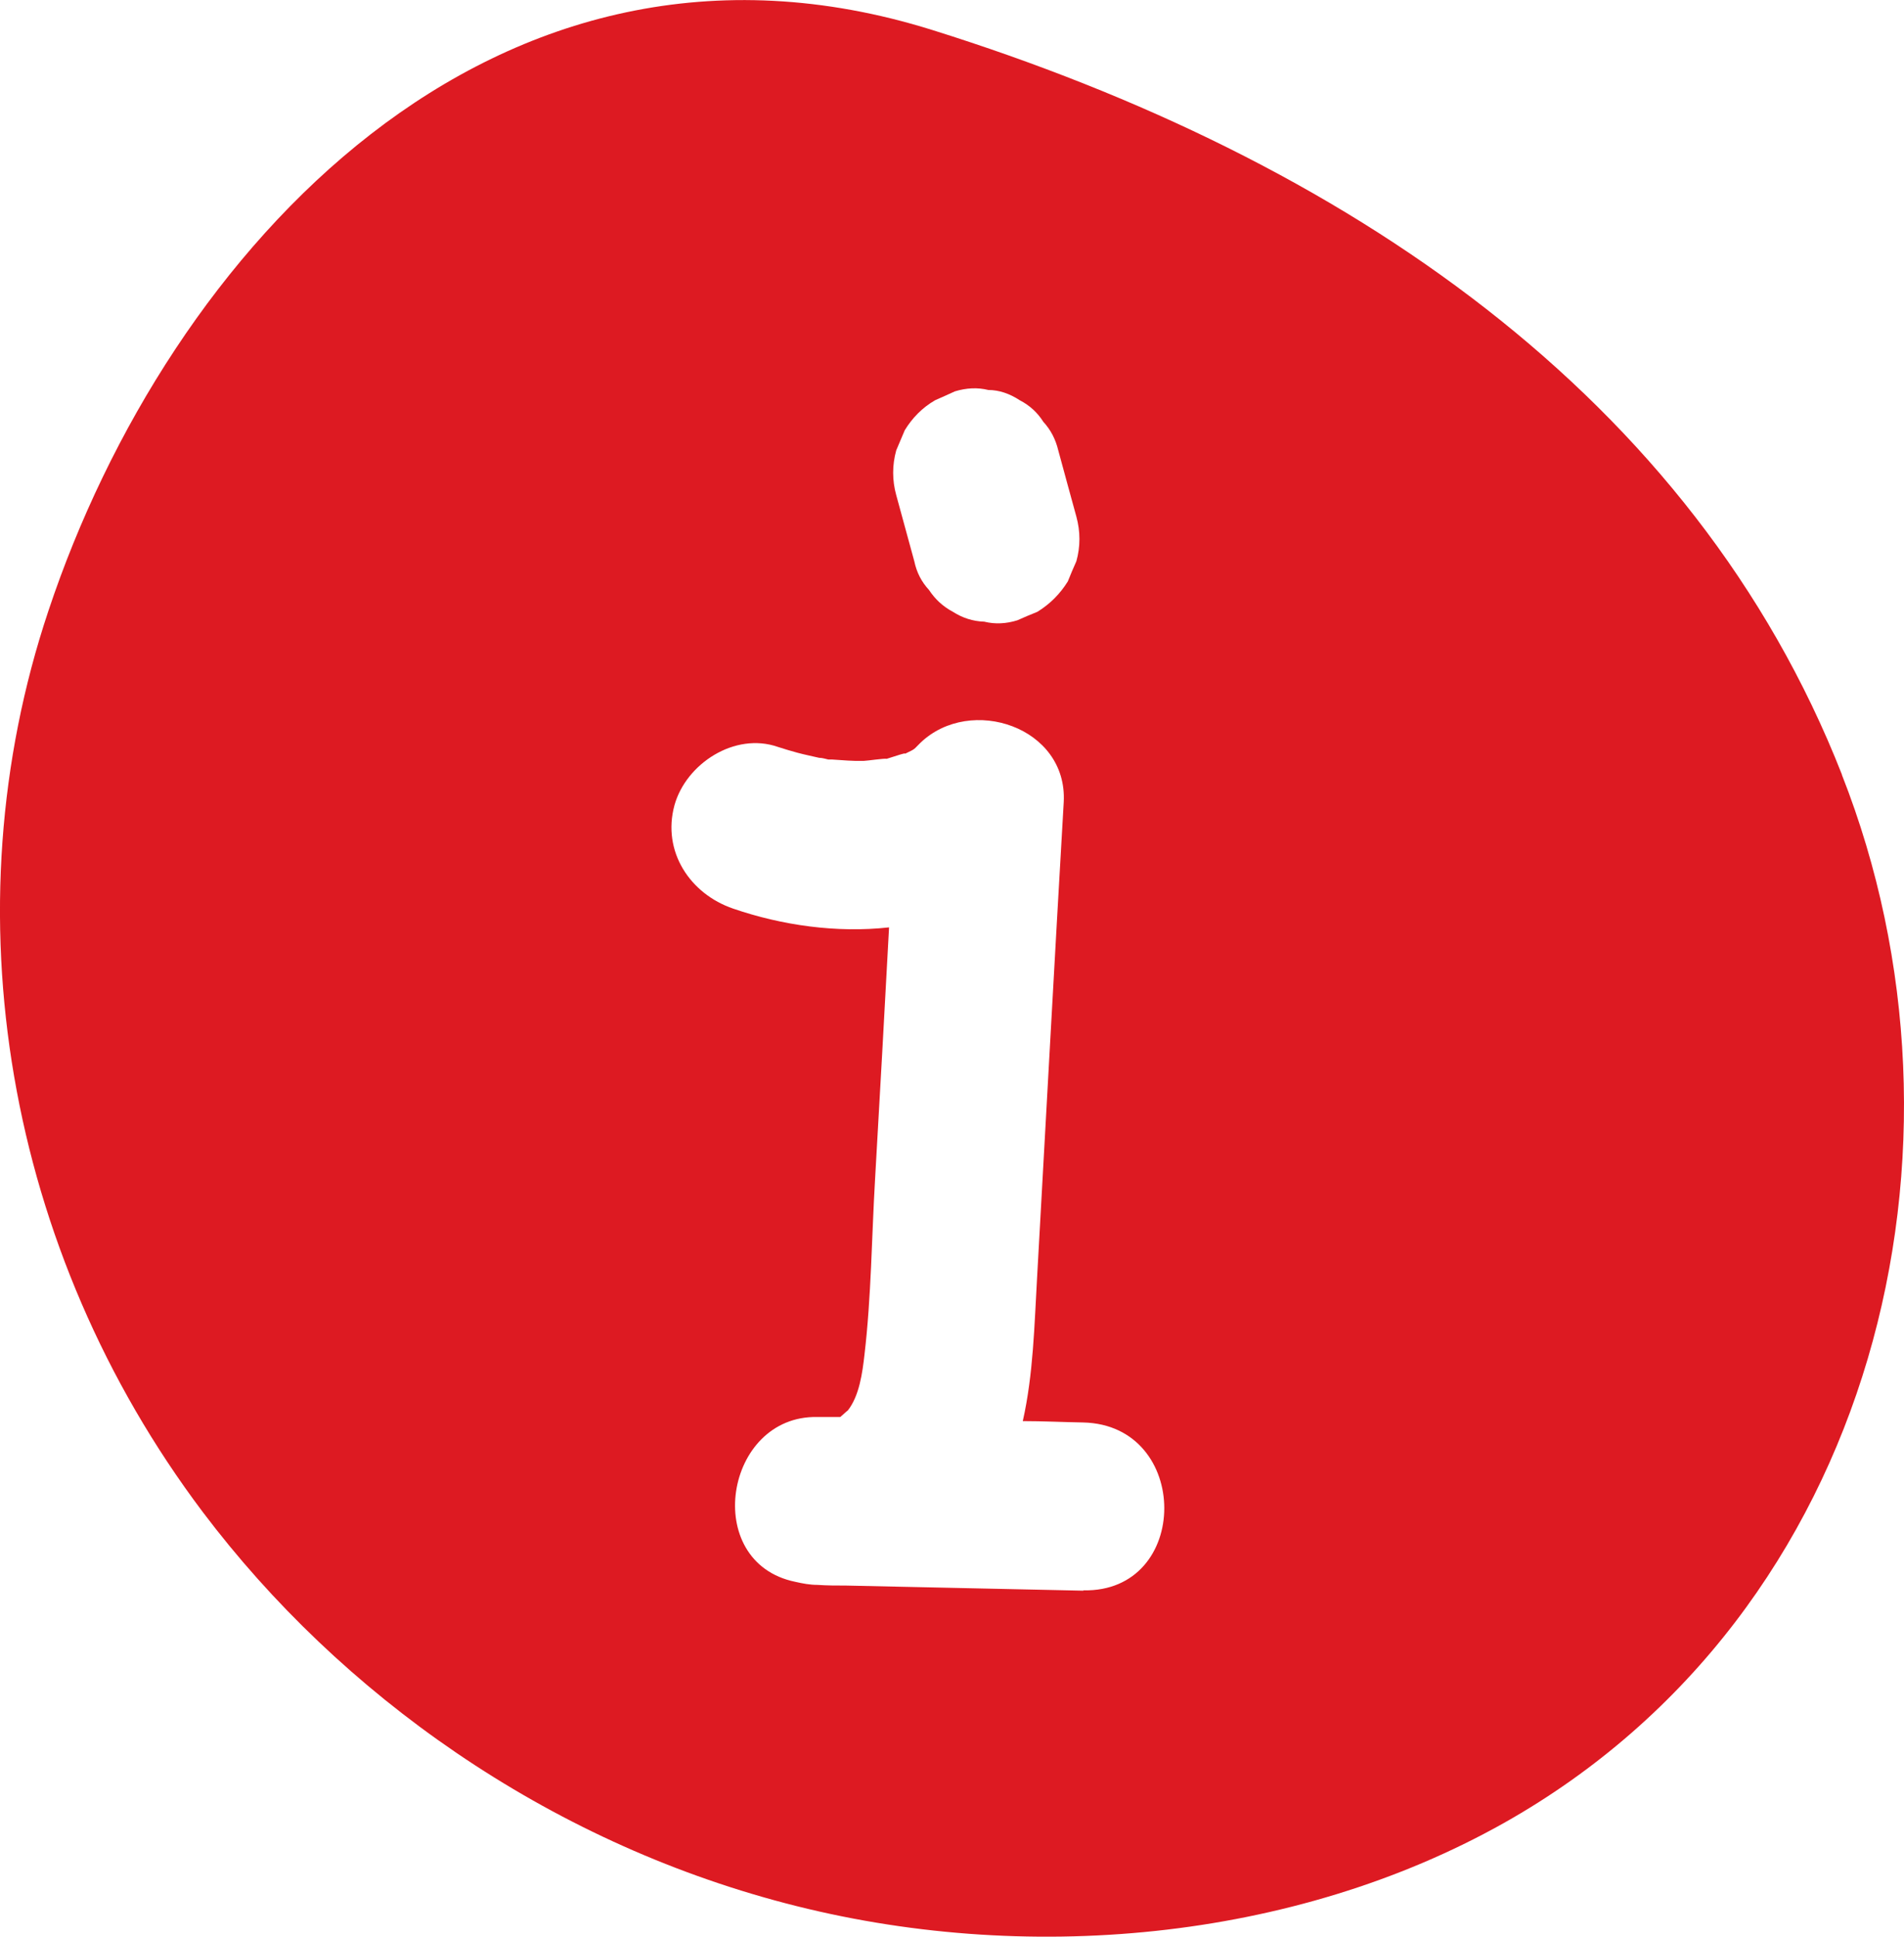 <?xml version="1.0" encoding="UTF-8"?>
<svg id="Layer_2" data-name="Layer 2" xmlns="http://www.w3.org/2000/svg" viewBox="0 0 55.81 56.76">
  <defs>
    <style>
      .cls-1 {
        fill: #dd1a22;
      }
    </style>
  </defs>
  <g id="Layer_1-2" data-name="Layer 1">
    <path class="cls-1" d="M53.99,22.7C49.64,11.62,39.43,4.67,27.33.88,14.48-3.14,4.93,7.36,1.42,17.9-1.53,26.72.18,36.66,5.94,44.31c4.05,5.37,10.09,9.64,17.08,11.47,7,1.84,14.9,1.11,21.06-2.35,10.96-6.17,14.18-19.87,9.91-30.72ZM26.27,13.2c.08-.2.17-.39.25-.59.22-.36.51-.66.89-.88.2-.09.39-.17.58-.26.33-.1.66-.12.98-.04.32,0,.63.11.92.3.29.15.52.36.69.63.22.24.36.51.44.84.18.65.35,1.3.53,1.94.12.44.12.88,0,1.31-.09.2-.17.39-.25.59-.23.37-.52.66-.89.89-.2.08-.39.16-.59.25-.32.1-.65.12-.97.04-.33-.01-.64-.11-.92-.29-.3-.16-.52-.37-.7-.64-.22-.24-.36-.51-.43-.84-.18-.65-.35-1.29-.53-1.94-.12-.43-.12-.88,0-1.31ZM31.76,46.62c-2.31-.05-4.64-.1-6.96-.15h0c-.28,0-.55,0-.84-.02-.22,0-.43-.04-.65-.09-2.77-.57-2.07-4.89.65-4.83.23,0,.44,0,.67,0v.02s0,0,0-.02c.06-.05.21-.19.22-.19.34-.43.43-1.11.49-1.64.2-1.7.21-3.44.31-5.14.14-2.46.28-4.92.41-7.38-1.54.17-3.14-.06-4.57-.55-1.26-.43-2.09-1.67-1.72-3.03.34-1.22,1.77-2.15,3.03-1.71.19.06.38.12.57.17.22.06.43.1.64.15.09,0,.18.03.27.05h.02s.06,0,.09,0c.31.02.61.05.93.04.08,0,.62-.08.67-.06h0c.22-.07.64-.21.52-.14.36-.17.26-.13.47-.33,1.47-1.41,4.32-.46,4.2,1.74-.27,4.64-.52,9.28-.78,13.92-.08,1.39-.11,2.85-.42,4.22.59,0,1.18.03,1.77.04,3.17.07,3.17,4.99,0,4.92Z"/>
  </g>
</svg>
